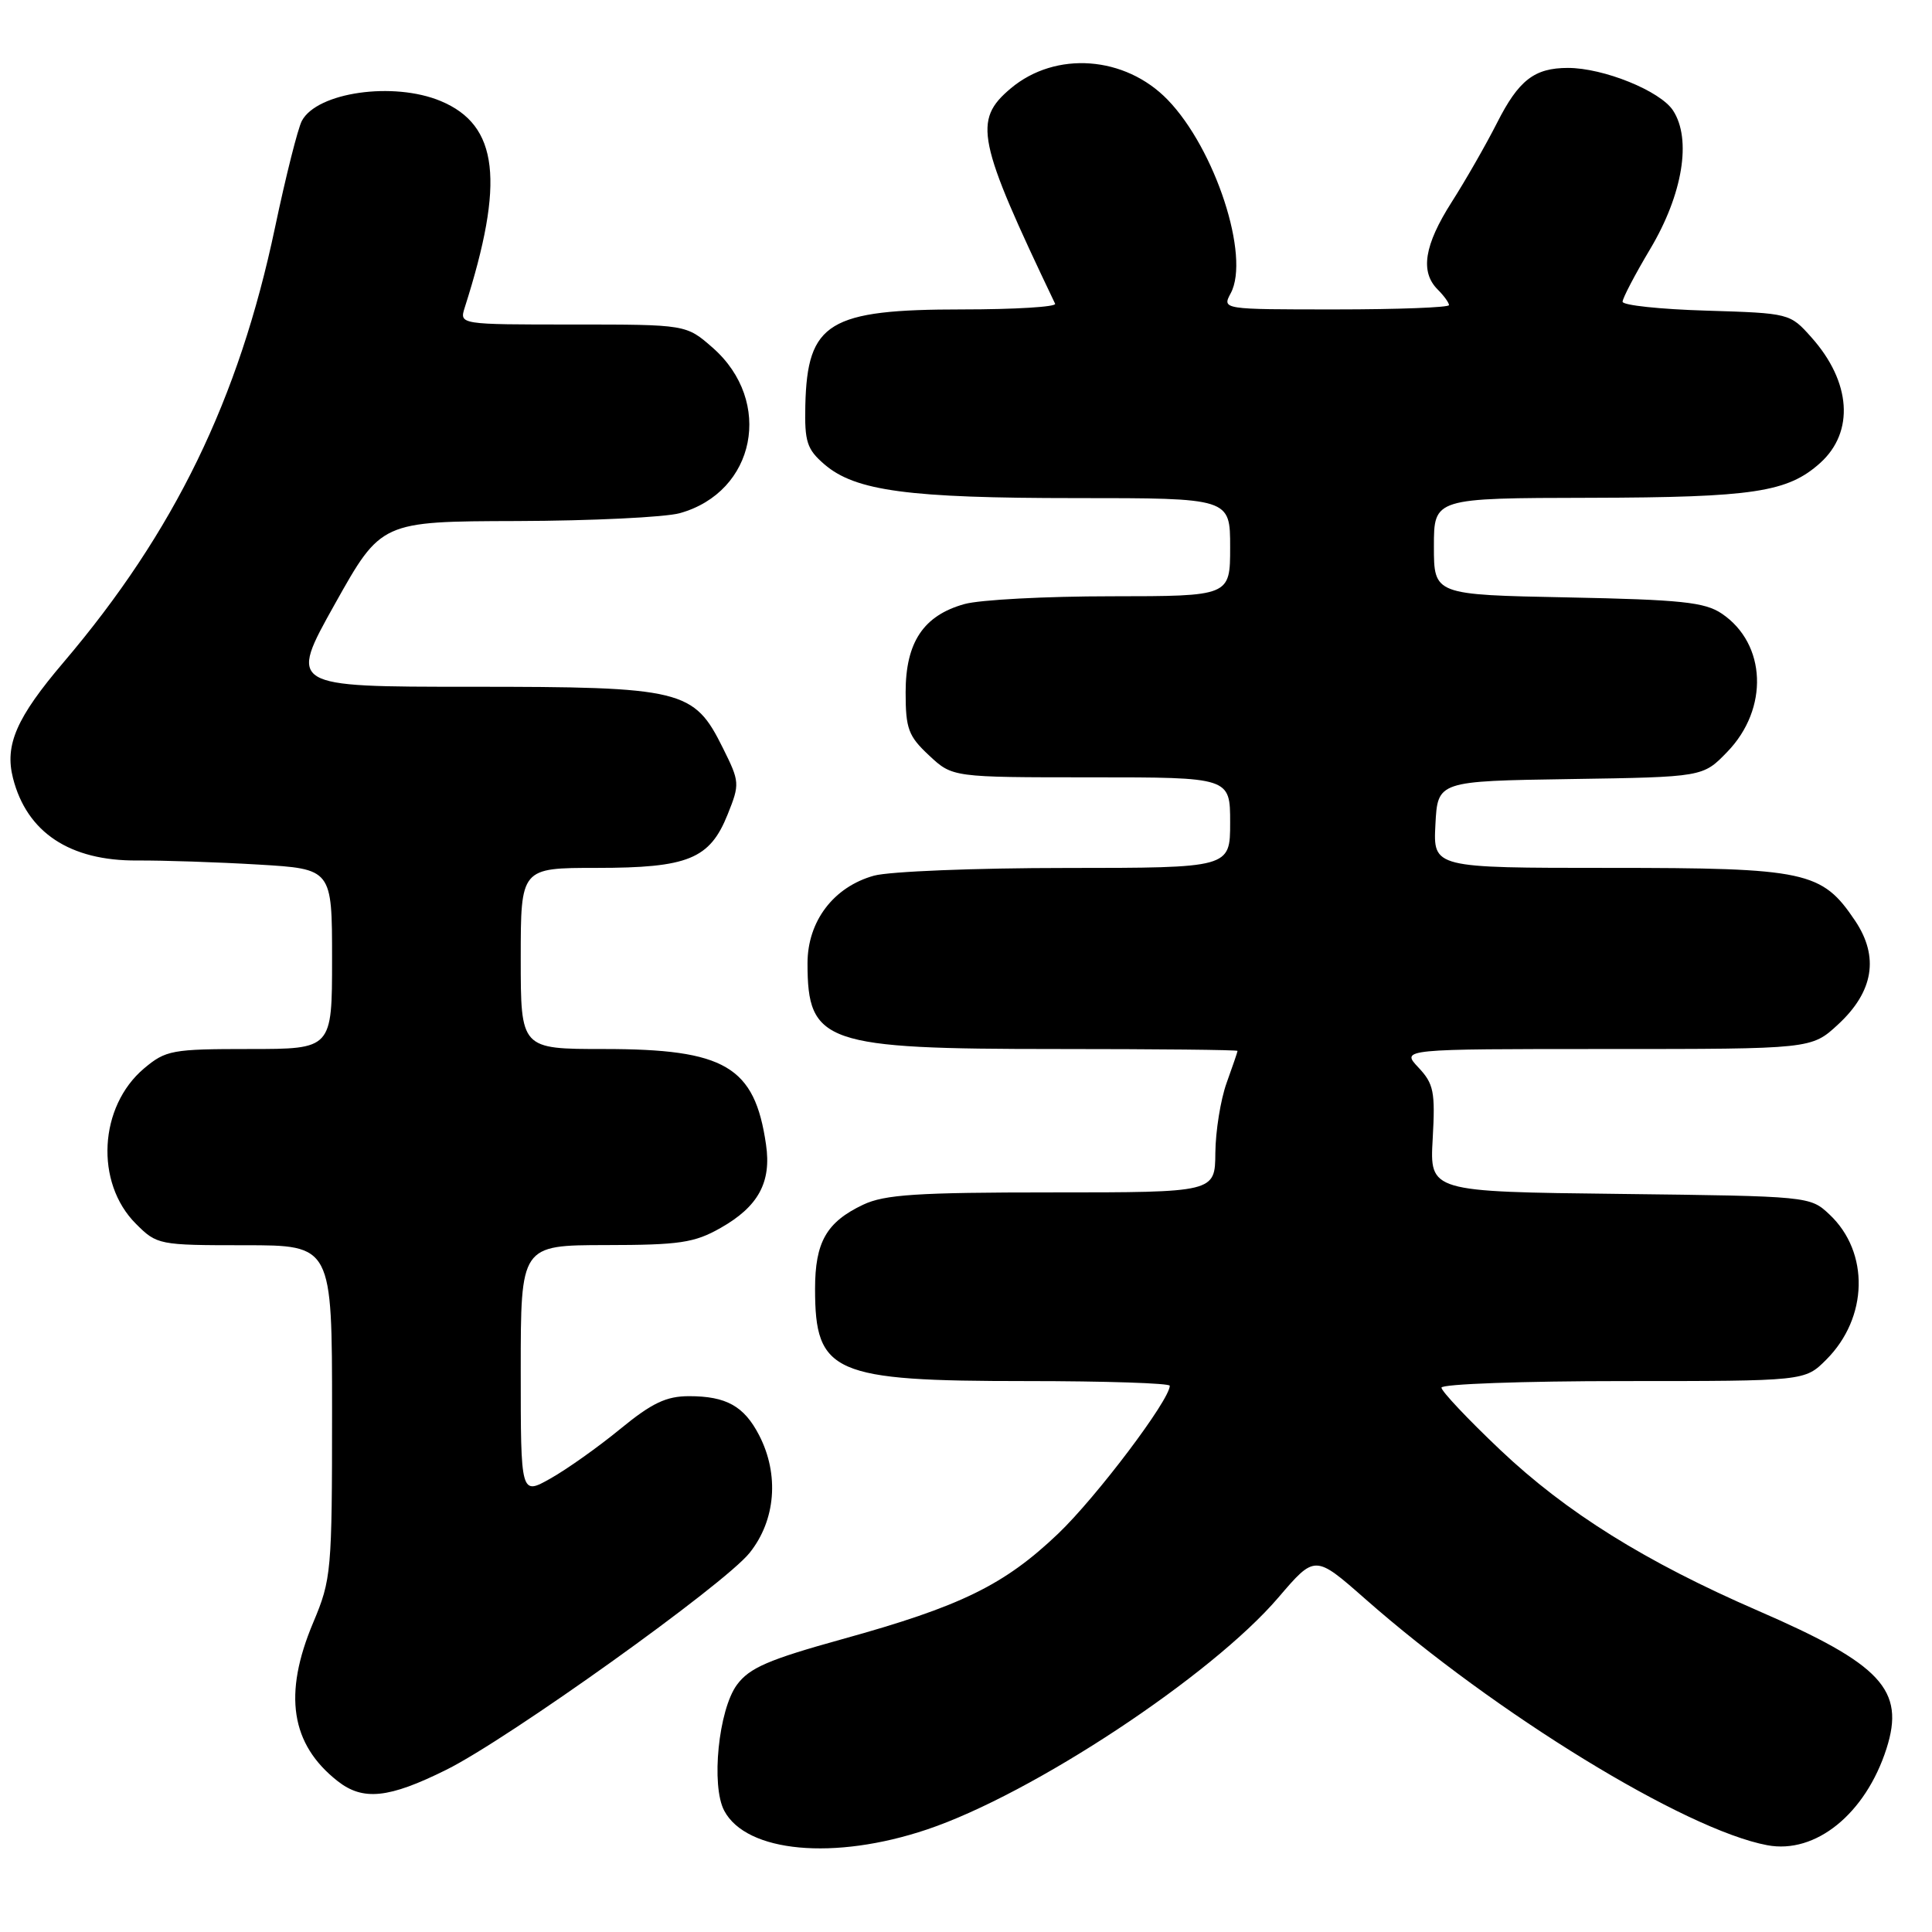 <?xml version="1.0" encoding="UTF-8" standalone="no"?>
<!DOCTYPE svg PUBLIC "-//W3C//DTD SVG 1.1//EN" "http://www.w3.org/Graphics/SVG/1.1/DTD/svg11.dtd" >
<svg xmlns="http://www.w3.org/2000/svg" xmlns:xlink="http://www.w3.org/1999/xlink" version="1.1" viewBox="0 0 256 256">
 <g >
 <path fill="currentColor"
d=" M 122.82 242.42 C 136.77 237.74 160.52 222.06 169.40 211.67 C 174.24 206.01 174.24 206.01 180.87 211.84 C 198.16 227.07 223.28 242.46 234.17 244.50 C 240.58 245.71 247.20 240.34 249.97 231.70 C 252.46 223.92 249.31 220.53 232.97 213.44 C 218.02 206.95 207.54 200.41 198.79 192.12 C 194.50 188.06 191.00 184.34 191.00 183.87 C 191.00 183.39 201.83 183.00 215.08 183.00 C 239.15 183.00 239.15 183.00 241.98 180.17 C 247.55 174.61 247.74 165.93 242.42 160.93 C 239.85 158.51 239.75 158.50 214.64 158.20 C 189.44 157.91 189.44 157.91 189.84 150.89 C 190.19 144.65 189.98 143.61 187.94 141.44 C 185.65 139.00 185.65 139.00 212.84 139.00 C 240.03 139.00 240.03 139.00 243.55 135.75 C 248.26 131.40 249.02 126.78 245.81 122.00 C 241.41 115.44 239.35 115.00 213.20 115.00 C 189.90 115.00 189.90 115.00 190.20 109.25 C 190.50 103.50 190.50 103.50 208.08 103.23 C 225.65 102.96 225.65 102.96 228.86 99.64 C 234.41 93.92 234.07 85.31 228.15 81.31 C 225.91 79.79 222.77 79.46 207.75 79.16 C 190.00 78.81 190.00 78.81 190.00 72.40 C 190.00 66.00 190.00 66.00 210.75 65.96 C 232.35 65.91 236.87 65.22 241.18 61.35 C 245.75 57.23 245.29 50.60 240.02 44.70 C 237.18 41.51 237.12 41.50 226.08 41.16 C 219.99 40.98 215.00 40.45 215.00 39.98 C 215.00 39.52 216.64 36.38 218.65 33.01 C 222.97 25.76 224.18 18.44 221.68 14.63 C 219.98 12.04 212.47 9.00 207.76 9.00 C 203.31 9.00 201.23 10.62 198.36 16.29 C 196.91 19.15 194.21 23.87 192.36 26.77 C 188.72 32.48 188.15 36.01 190.50 38.36 C 191.32 39.18 192.00 40.11 192.00 40.43 C 192.00 40.74 185.23 41.00 176.96 41.00 C 161.93 41.00 161.93 41.00 163.08 38.85 C 165.68 34.00 161.03 19.75 154.73 13.23 C 149.08 7.39 139.87 6.72 133.93 11.71 C 128.91 15.94 129.44 18.54 139.81 40.25 C 140.01 40.66 134.48 41.00 127.53 41.00 C 109.80 41.00 106.97 42.72 106.71 53.70 C 106.60 58.54 106.92 59.53 109.24 61.53 C 113.34 65.06 120.37 66.00 142.55 66.00 C 163.00 66.00 163.00 66.00 163.00 72.50 C 163.00 79.00 163.00 79.00 147.25 79.01 C 138.59 79.01 129.83 79.47 127.80 80.04 C 122.37 81.55 120.00 85.10 120.00 91.73 C 120.00 96.56 120.36 97.54 123.11 100.10 C 126.21 103.00 126.21 103.00 144.61 103.00 C 163.00 103.00 163.00 103.00 163.00 109.00 C 163.00 115.00 163.00 115.00 141.25 115.01 C 129.29 115.01 117.84 115.47 115.81 116.03 C 110.45 117.52 107.00 122.07 107.00 127.64 C 107.00 138.23 109.24 139.00 139.97 139.00 C 153.19 139.00 163.99 139.11 163.98 139.25 C 163.98 139.39 163.32 141.30 162.53 143.50 C 161.74 145.70 161.07 149.86 161.04 152.75 C 161.00 158.00 161.00 158.00 139.40 158.00 C 121.51 158.00 117.21 158.28 114.37 159.63 C 109.51 161.93 108.00 164.59 108.00 170.79 C 108.00 181.96 110.37 183.00 135.97 183.00 C 146.44 183.00 155.00 183.28 155.00 183.62 C 155.00 185.50 145.28 198.38 140.20 203.23 C 133.05 210.04 127.31 212.85 111.59 217.20 C 101.83 219.91 99.31 220.99 97.65 223.24 C 95.21 226.54 94.19 236.62 95.97 239.94 C 98.92 245.47 110.56 246.54 122.82 242.42 Z  M 59.15 234.50 C 67.33 230.44 95.95 209.98 99.32 205.77 C 102.79 201.45 103.28 195.37 100.58 190.16 C 98.59 186.32 96.23 185.00 91.31 185.00 C 88.28 185.00 86.39 185.90 82.18 189.35 C 79.27 191.74 75.11 194.69 72.94 195.91 C 69.00 198.13 69.00 198.13 69.00 181.56 C 69.00 165.00 69.00 165.00 80.25 164.98 C 90.06 164.97 92.01 164.68 95.48 162.71 C 100.48 159.88 102.24 156.66 101.50 151.65 C 100.00 141.30 96.09 139.00 80.03 139.00 C 69.00 139.00 69.00 139.00 69.00 127.00 C 69.00 115.00 69.00 115.00 79.05 115.00 C 91.18 115.00 94.05 113.83 96.42 107.91 C 98.04 103.87 98.02 103.60 95.79 99.12 C 91.94 91.36 90.49 91.00 62.37 91.00 C 38.24 91.00 38.24 91.00 44.37 80.04 C 50.50 69.09 50.50 69.09 68.50 69.04 C 78.40 69.01 88.11 68.54 90.07 68.00 C 100.13 65.20 102.52 53.18 94.44 46.08 C 90.93 43.00 90.93 43.00 75.90 43.00 C 60.87 43.00 60.87 43.00 61.58 40.75 C 66.92 24.04 66.06 16.59 58.40 13.39 C 52.15 10.78 42.02 12.22 40.00 16.01 C 39.47 17.00 37.87 23.36 36.44 30.15 C 31.64 52.94 23.11 70.48 8.42 87.76 C 2.19 95.08 0.60 98.71 1.72 103.10 C 3.55 110.30 9.25 114.08 18.17 114.02 C 21.65 114.00 28.89 114.24 34.25 114.56 C 44.00 115.14 44.00 115.14 44.00 127.07 C 44.00 139.00 44.00 139.00 33.08 139.00 C 22.80 139.00 21.97 139.15 19.09 141.57 C 13.10 146.62 12.56 156.71 18.00 162.15 C 20.80 164.95 21.03 165.00 32.42 165.00 C 44.00 165.00 44.00 165.00 44.00 187.03 C 44.00 208.28 43.91 209.27 41.50 215.00 C 37.50 224.49 38.52 231.12 44.73 236.00 C 48.10 238.65 51.51 238.30 59.15 234.50 Z "/>
</g>
</svg>